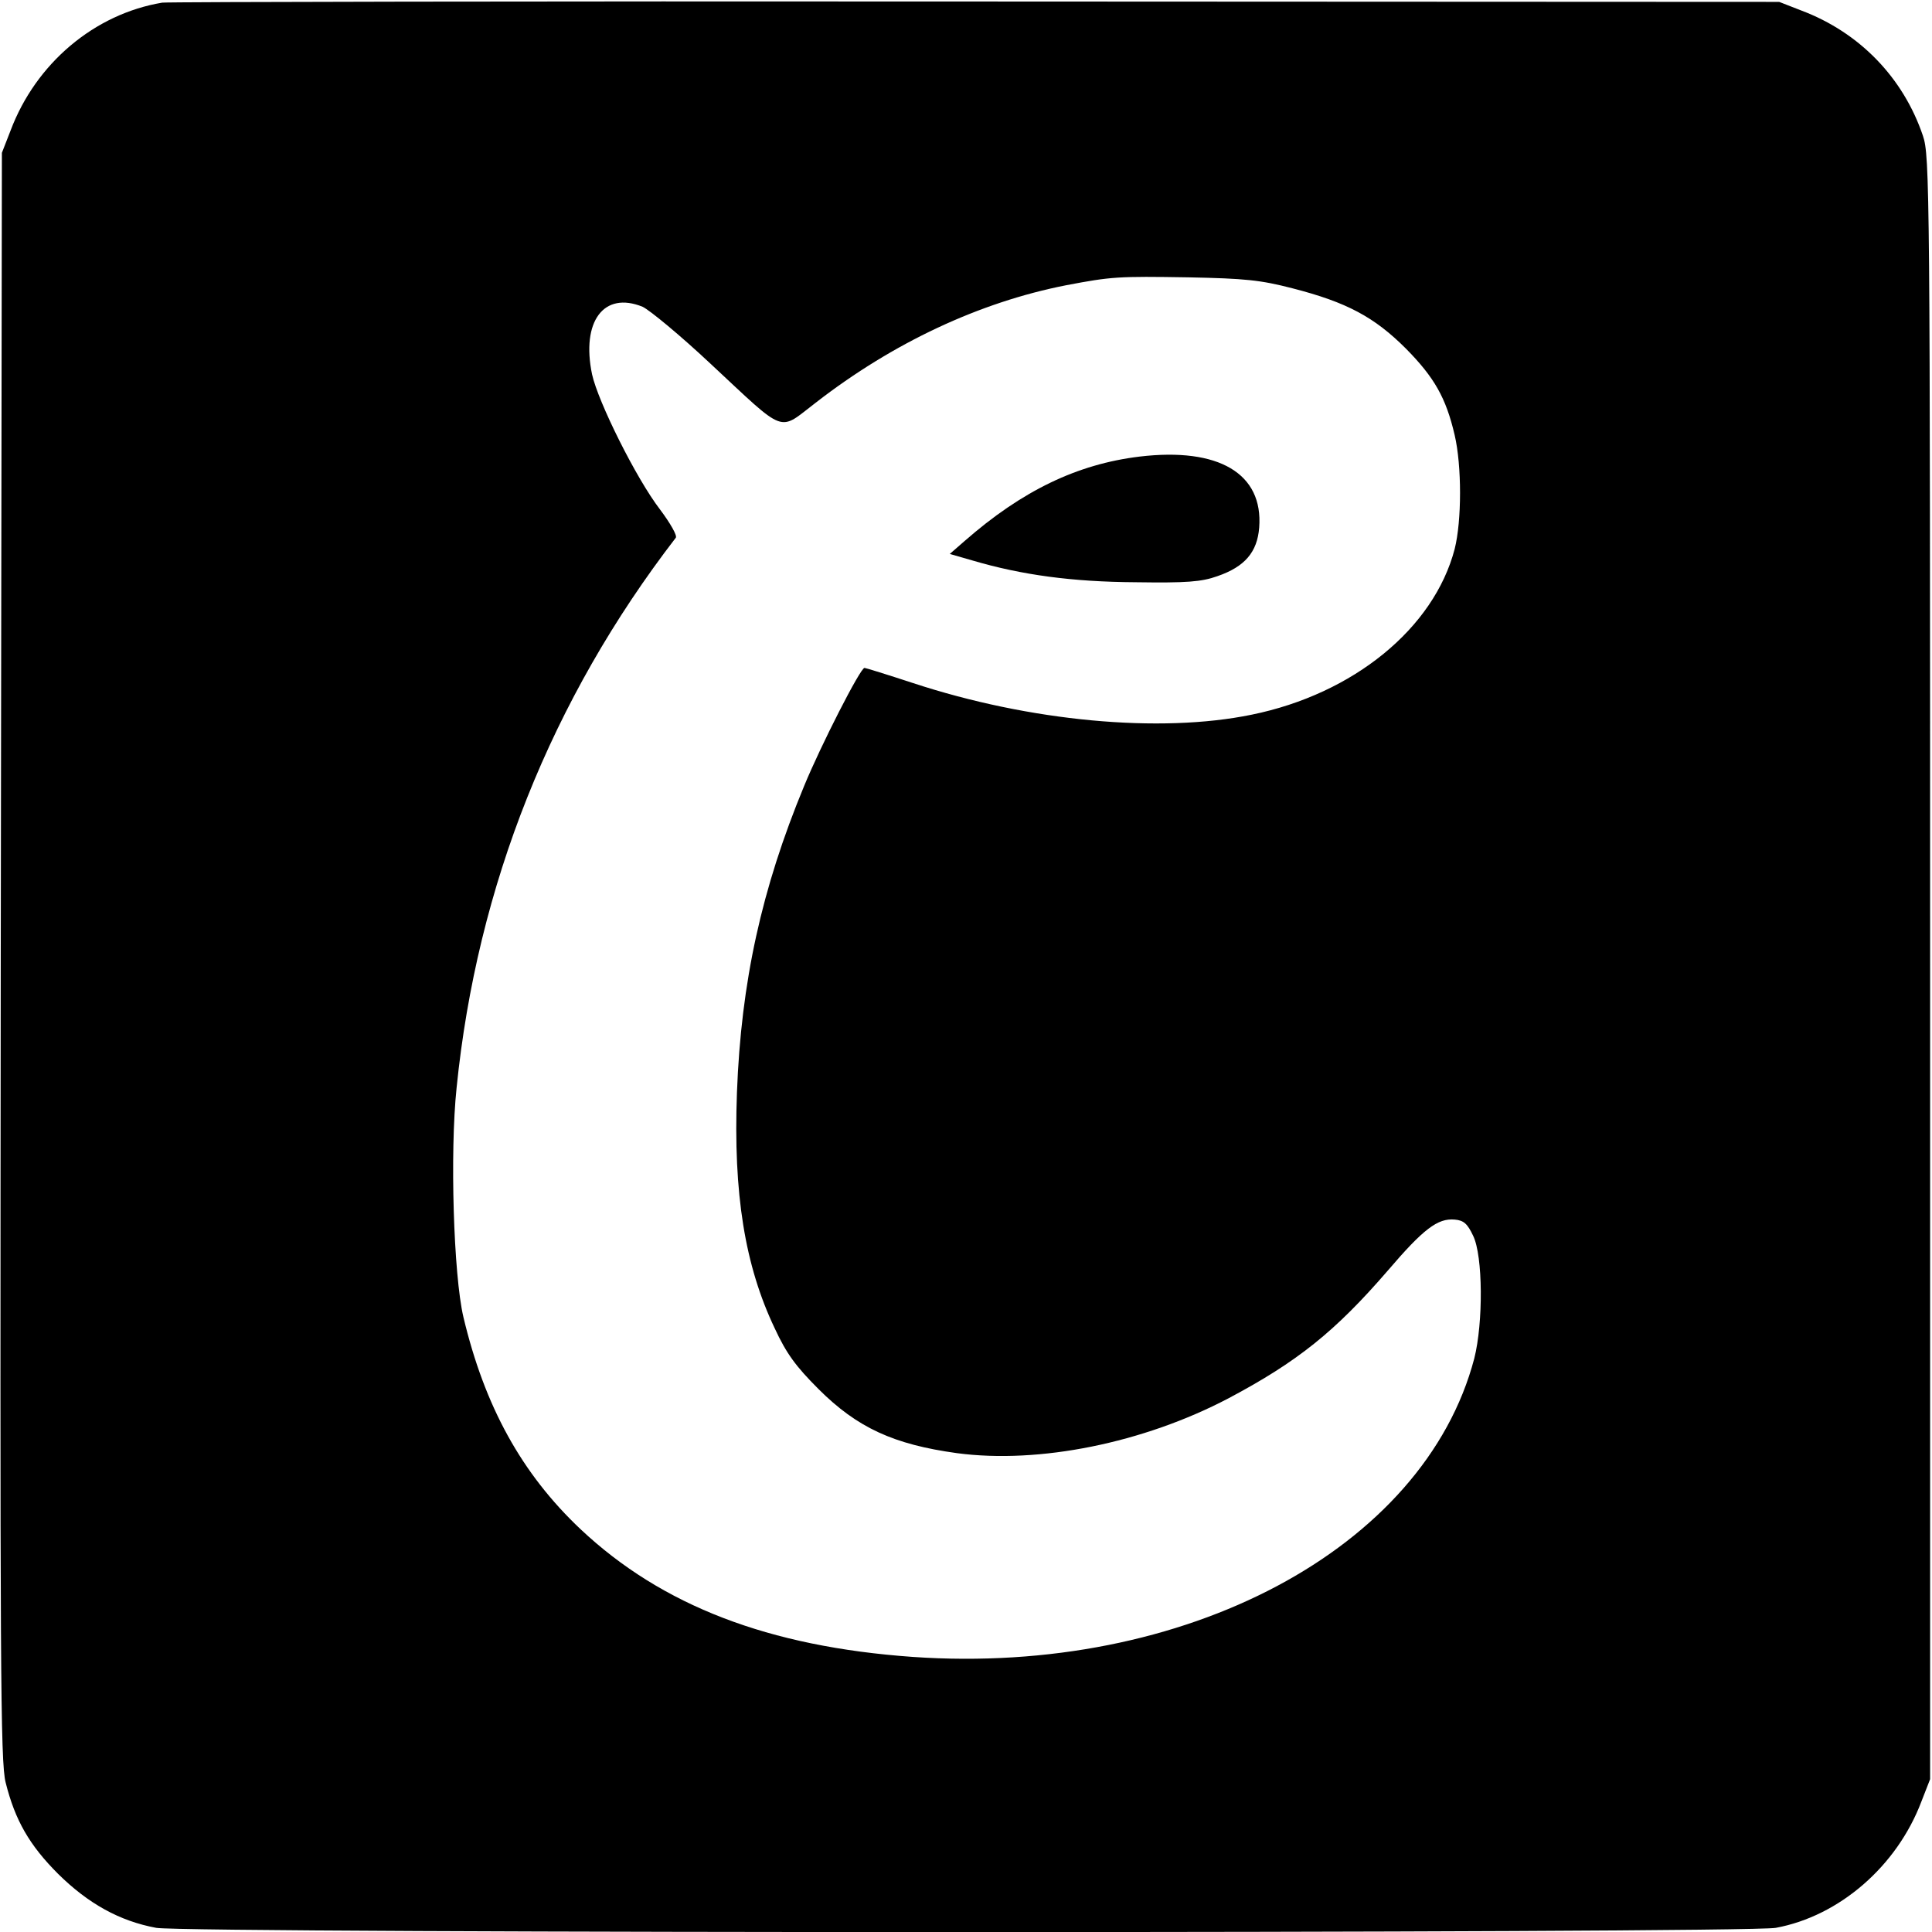 <?xml version="1.0" standalone="no"?>
<!DOCTYPE svg PUBLIC "-//W3C//DTD SVG 20010904//EN"
 "http://www.w3.org/TR/2001/REC-SVG-20010904/DTD/svg10.dtd">
<svg version="1.0" xmlns="http://www.w3.org/2000/svg"
 width="512pt" height="512pt" viewBox="0 0 512 512"
 preserveAspectRatio="xMidYMid meet">
<g transform="translate(0,512) scale(0.1,-0.1)"
fill="#000000" stroke="none">
<path d="M430 5113 c-180 -30 -335 -161 -402 -339 l-23 -59 -3 -2129 c-2
-1890 -1 -2136 13 -2190 25 -100 63 -166 139 -242 80 -79 163 -125 260 -143
84 -15 4208 -15 4292 0 168 31 321 163 386 335 l23 59 0 2150 c0 2071 -1 2152
-19 2205 -52 154 -168 274 -322 332 l-59 23 -2130 1 c-1172 1 -2141 -1 -2155
-3z m2995 -757 c144 -37 217 -76 301 -160 75 -76 106 -130 129 -229 19 -81 19
-227 0 -302 -55 -210 -268 -384 -538 -439 -243 -50 -588 -18 -898 84 -67 22
-125 40 -128 40 -11 0 -116 -206 -160 -313 -113 -273 -167 -520 -178 -812 -10
-269 21 -459 100 -625 31 -67 56 -101 116 -161 103 -103 200 -147 367 -170
218 -29 494 27 719 145 183 97 283 177 423 339 94 110 132 139 177 135 24 -2
34 -11 49 -43 26 -53 27 -230 3 -325 -133 -505 -767 -841 -1488 -791 -382 27
-665 136 -880 338 -157 148 -255 327 -311 563 -26 111 -36 436 -18 607 54 536
252 1031 581 1458 4 6 -15 39 -42 75 -63 82 -164 285 -180 358 -29 140 31 221
134 179 19 -9 100 -76 179 -150 205 -191 179 -181 280 -104 205 159 434 266
663 311 121 23 137 24 325 21 149 -3 190 -7 275 -29z"/>
<path d="M3020 3910 c-165 -20 -311 -90 -464 -224 l-39 -34 59 -17 c132 -39
266 -57 434 -58 135 -2 174 1 216 16 73 25 106 64 111 129 11 143 -107 213
-317 188z"/>
</g>
</svg>
